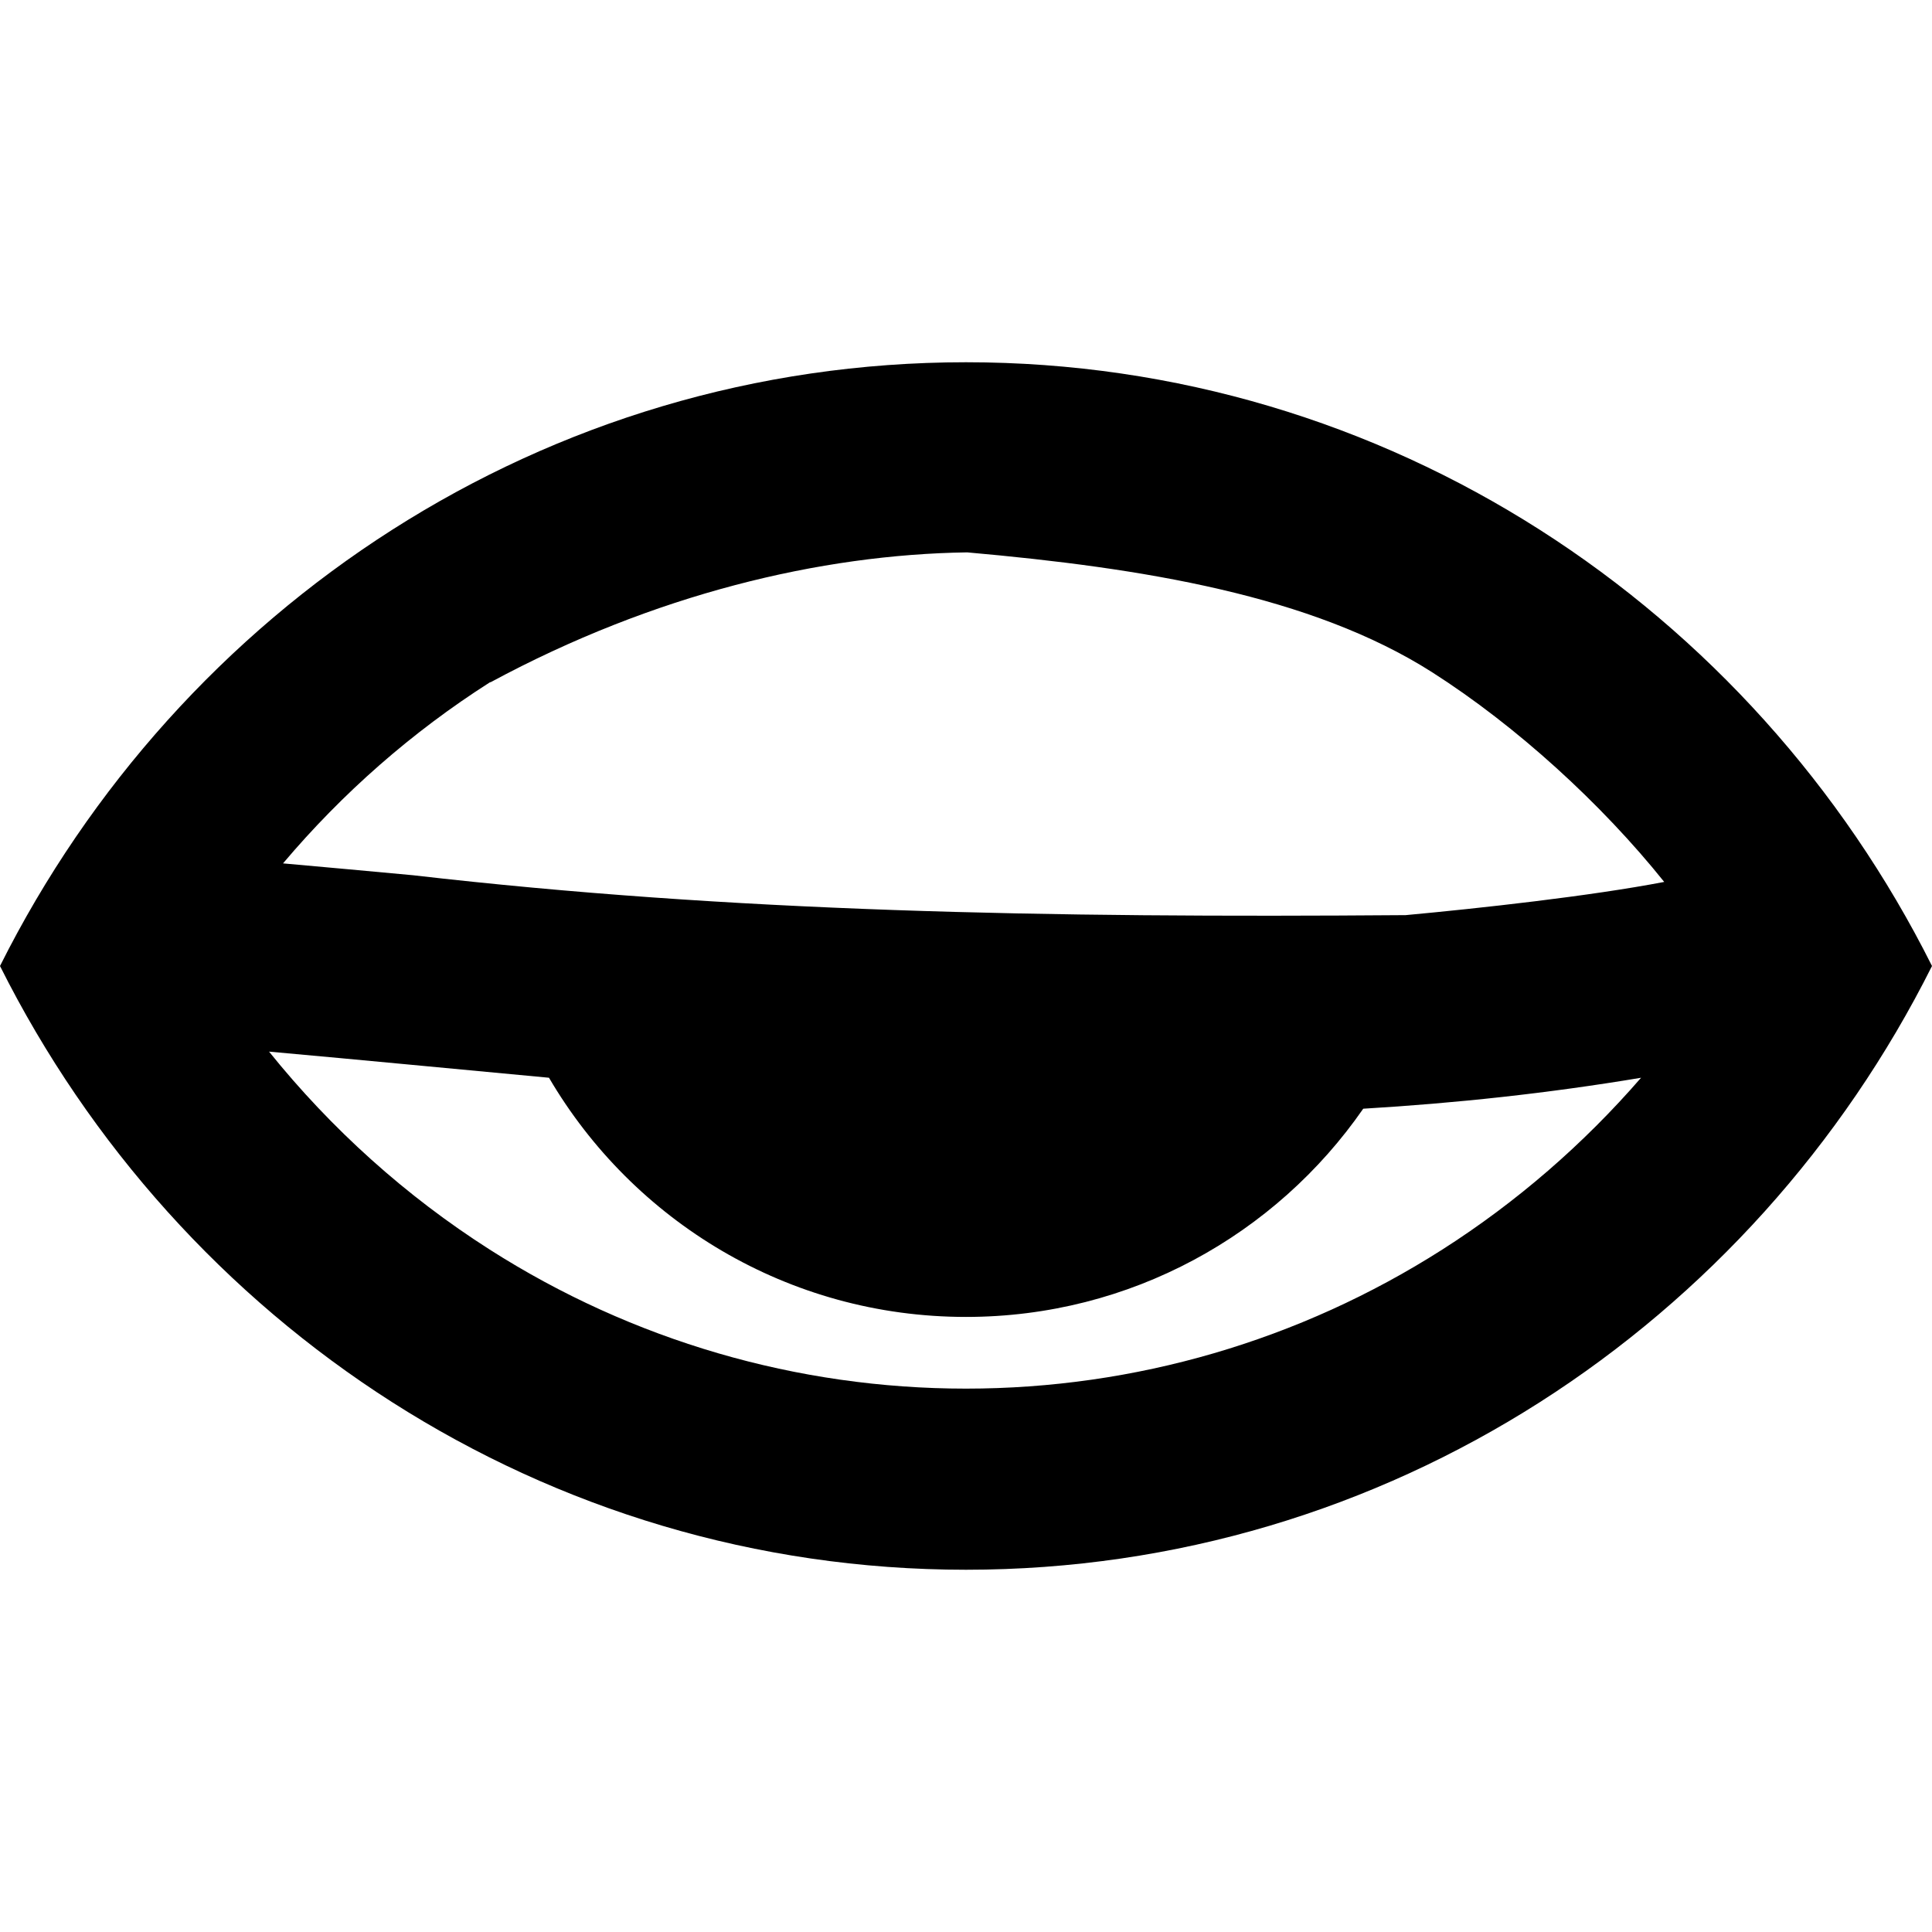<?xml version="1.0" encoding="utf-8"?>
<!DOCTYPE svg PUBLIC "-//W3C//DTD SVG 1.1//EN" "http://www.w3.org/Graphics/SVG/1.1/DTD/svg11.dtd">
<svg width="512" height="512" viewBox="0 0 512 512" xmlns="http://www.w3.org/2000/svg" xmlns:xlink="http://www.w3.org/1999/xlink" fill="#000000">
  <path
     d="M 256,96 C 144.341,96 47.559,161.021 0,256 47.559,350.979 144.341,416 256,416 367.657,416 464.439,350.979 512,256 464.442,161.021 367.657,96 256,96 Z m 0.294,50.382 c 46.642,4.13 91.293,11.427 123.219,31.758 22.389,14.281 44.941,34.885 61.52,55.577 -19.573,3.759 -48.885,6.985 -68.517,8.802 -95.643,0.731 -178.63,-0.831 -263.026,-10.568 -11.363,-1.054 -22.817,-2.109 -34.488,-3.146 15.73,-18.62 34.175,-34.815 54.773,-47.953 0.036,-0.023 0.211,-0.07 0.338,-0.109 43.19,-23.267 87.318,-33.791 126.181,-34.36 z M 71.301,278.691 c 25.229,2.269 49.894,4.663 74.189,6.922 C 167.709,323.532 208.878,349 256,349 c 43.635,0 82.163,-21.84 105.27,-55.18 24.47,-1.457 48.959,-4.079 73.627,-8.203 -15.267,17.598 -32.977,32.968 -52.672,45.531 C 344.428,355.256 300.779,368 256,368 211.22,368 167.572,355.257 129.775,331.148 107.536,316.963 87.814,299.209 71.301,278.691 Z" />
</svg>
